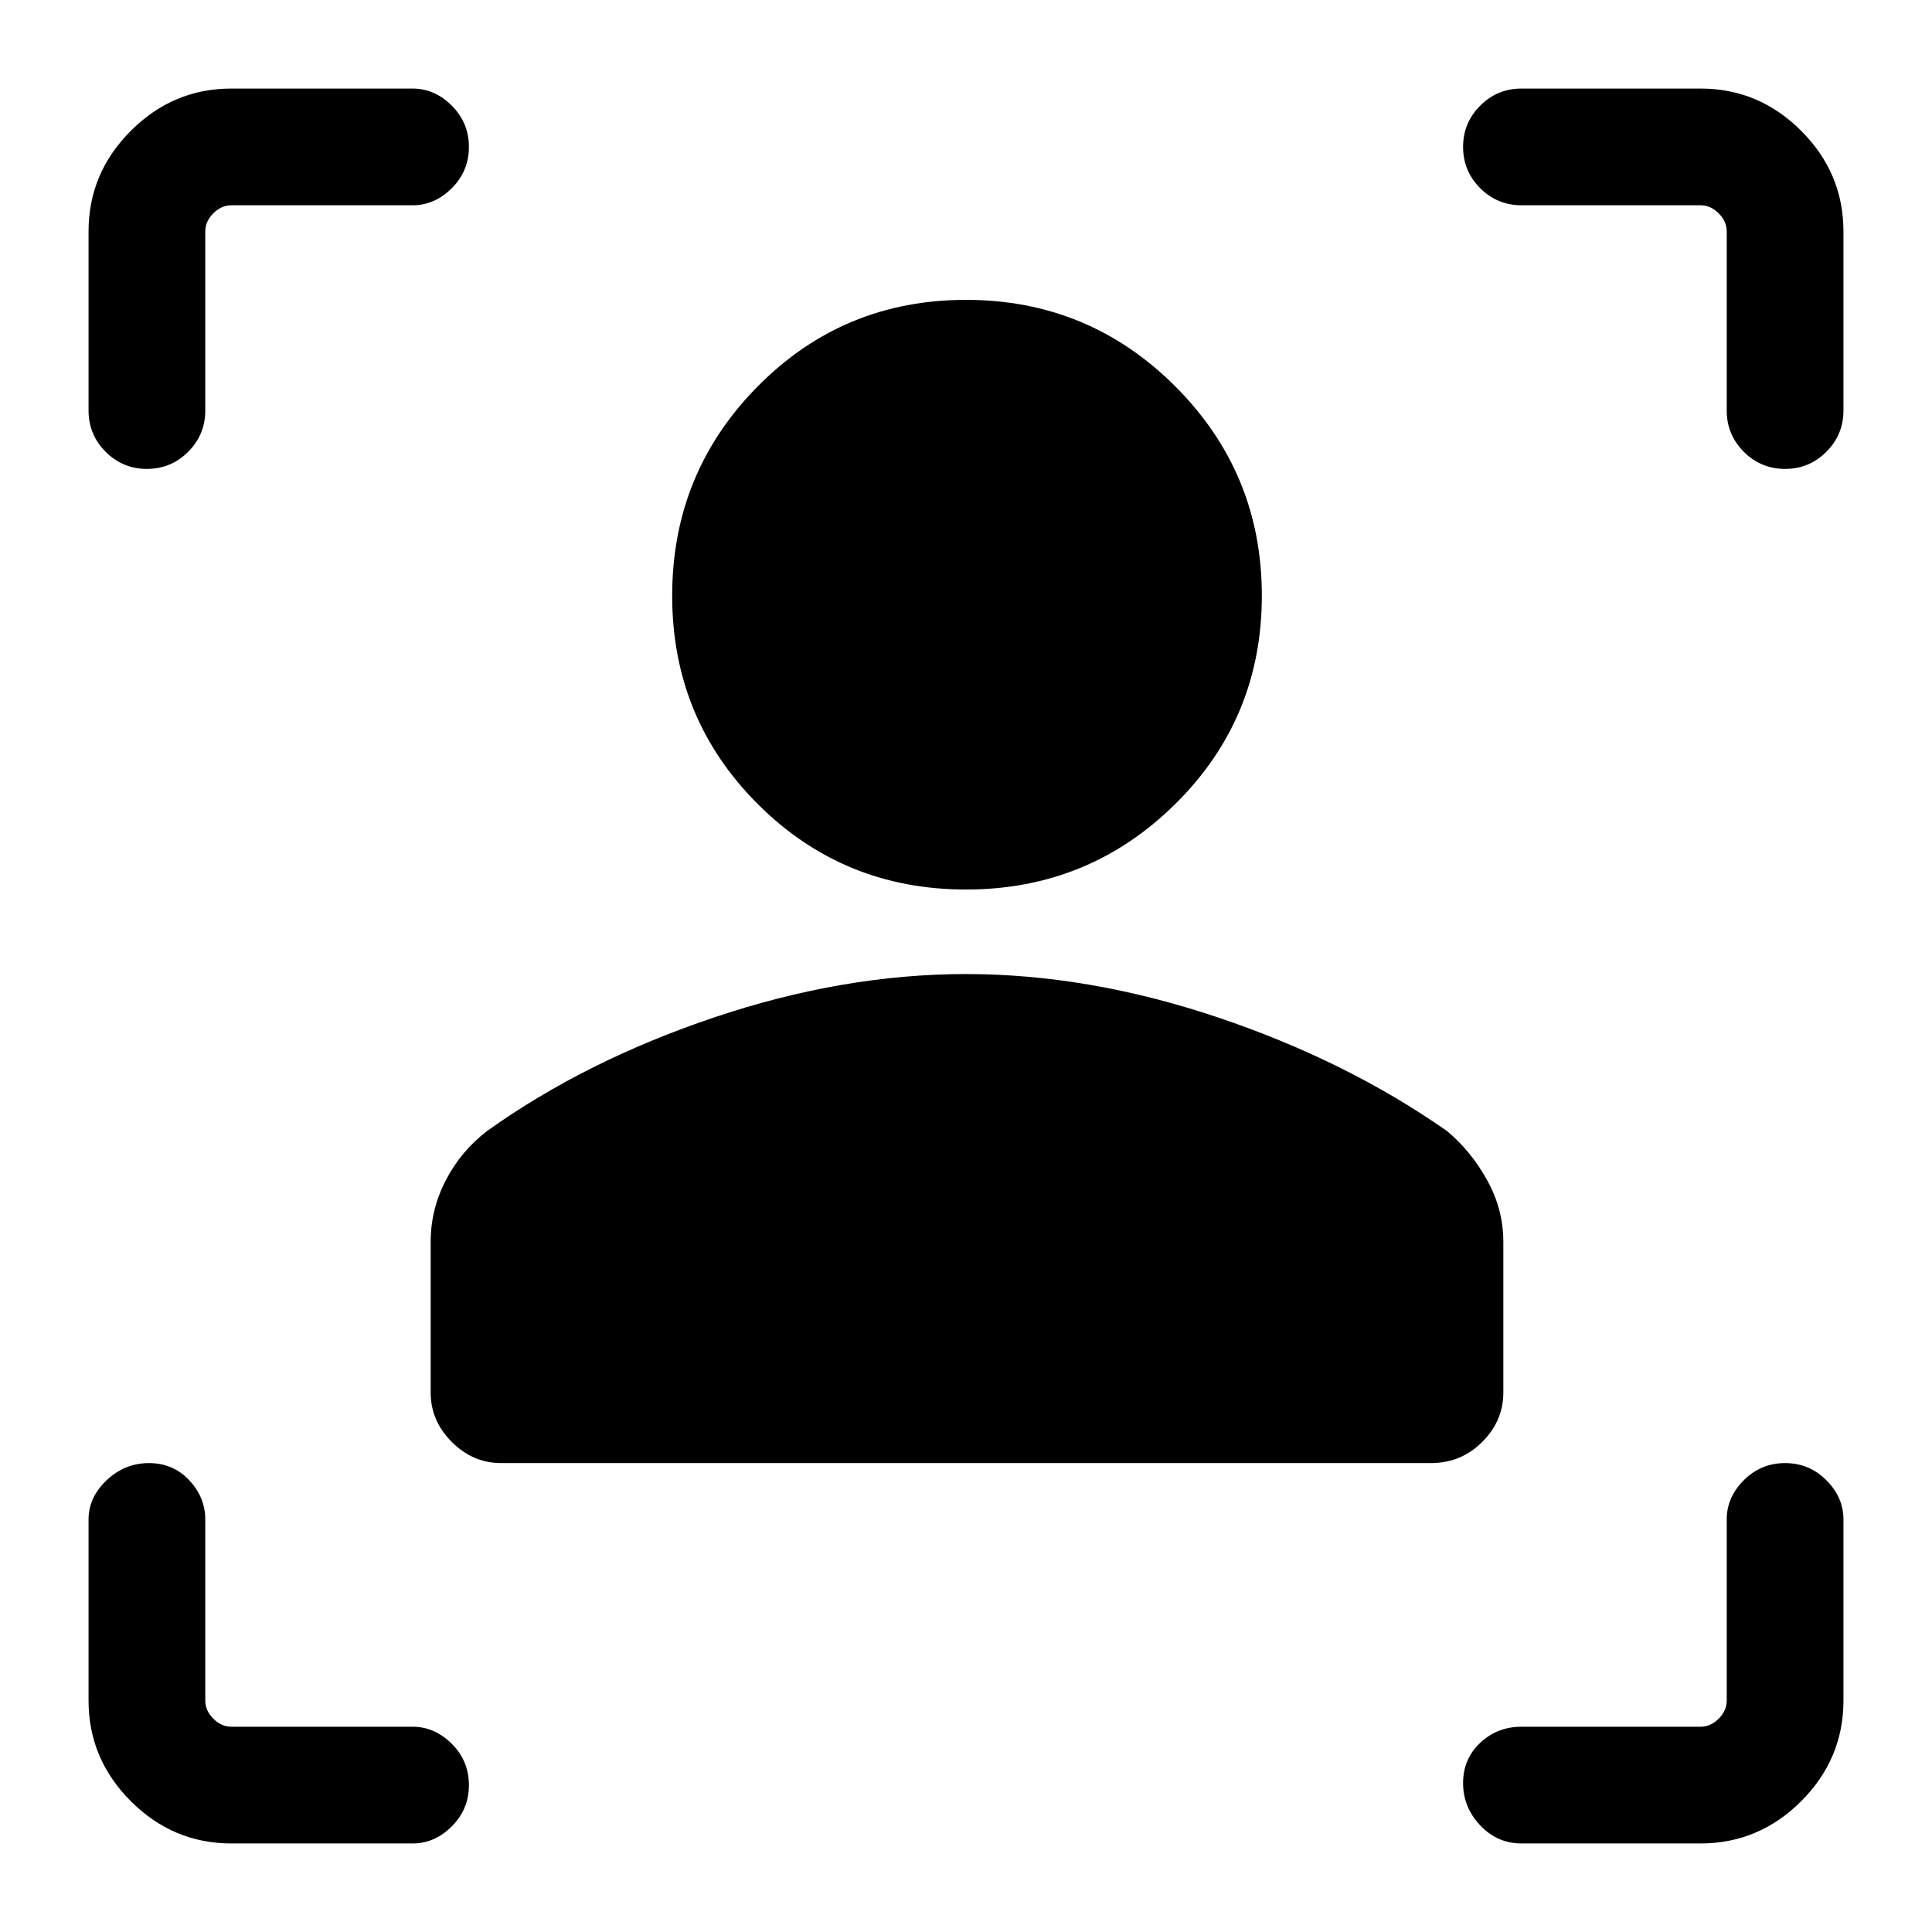 <svg xmlns="http://www.w3.org/2000/svg" height="48" width="48"><path d="M35.55 36.35h-23.1q-.7 0-1.225-.525Q10.7 35.3 10.7 34.6v-3.75q0-.8.375-1.525.375-.725 1.025-1.225 2.45-1.75 5.65-2.825Q20.95 24.2 24 24.2t6.25 1.075q3.2 1.075 5.7 2.825.6.5 1 1.225.4.725.4 1.525v3.75q0 .7-.525 1.225-.525.525-1.275.525ZM24 22.1q-3.05 0-5.175-2.125T16.7 14.8q0-3.05 2.125-5.2Q20.95 7.45 24 7.45t5.2 2.15q2.15 2.15 2.15 5.2 0 3.05-2.15 5.175T24 22.1Zm-13.75-17h-4.5q-.25 0-.45.2t-.2.45v4.45q0 .6-.425 1.025-.425.425-1.025.425-.6 0-1.025-.425Q2.2 10.8 2.2 10.2V5.75q0-1.45 1.05-2.5t2.5-1.05h4.5q.55 0 .975.425.425.425.425 1.025 0 .6-.425 1.025-.425.425-.975.425Zm-4.5 40.7q-1.45 0-2.5-1.05t-1.05-2.5v-4.5q0-.55.45-.975.45-.425 1.05-.425.6 0 1 .425t.4.975v4.5q0 .25.2.45t.45.2h4.5q.55 0 .975.425.425.425.425 1.025 0 .6-.425 1.025-.425.425-.975.425Zm36.5 0H37.8q-.6 0-1.025-.45-.425-.45-.425-1.05 0-.6.425-1t1.025-.4h4.45q.25 0 .45-.2t.2-.45v-4.5q0-.55.425-.975.425-.425 1.025-.425.6 0 1.025.425.425.425.425.975v4.5q0 1.45-1.05 2.5t-2.5 1.05ZM37.8 5.1q-.6 0-1.025-.425-.425-.425-.425-1.025 0-.6.425-1.025Q37.2 2.2 37.8 2.2h4.45q1.45 0 2.5 1.05t1.05 2.5v4.45q0 .6-.425 1.025-.425.425-1.025.425-.6 0-1.025-.425Q42.9 10.8 42.9 10.2V5.75q0-.25-.2-.45t-.45-.2Z"/></svg>